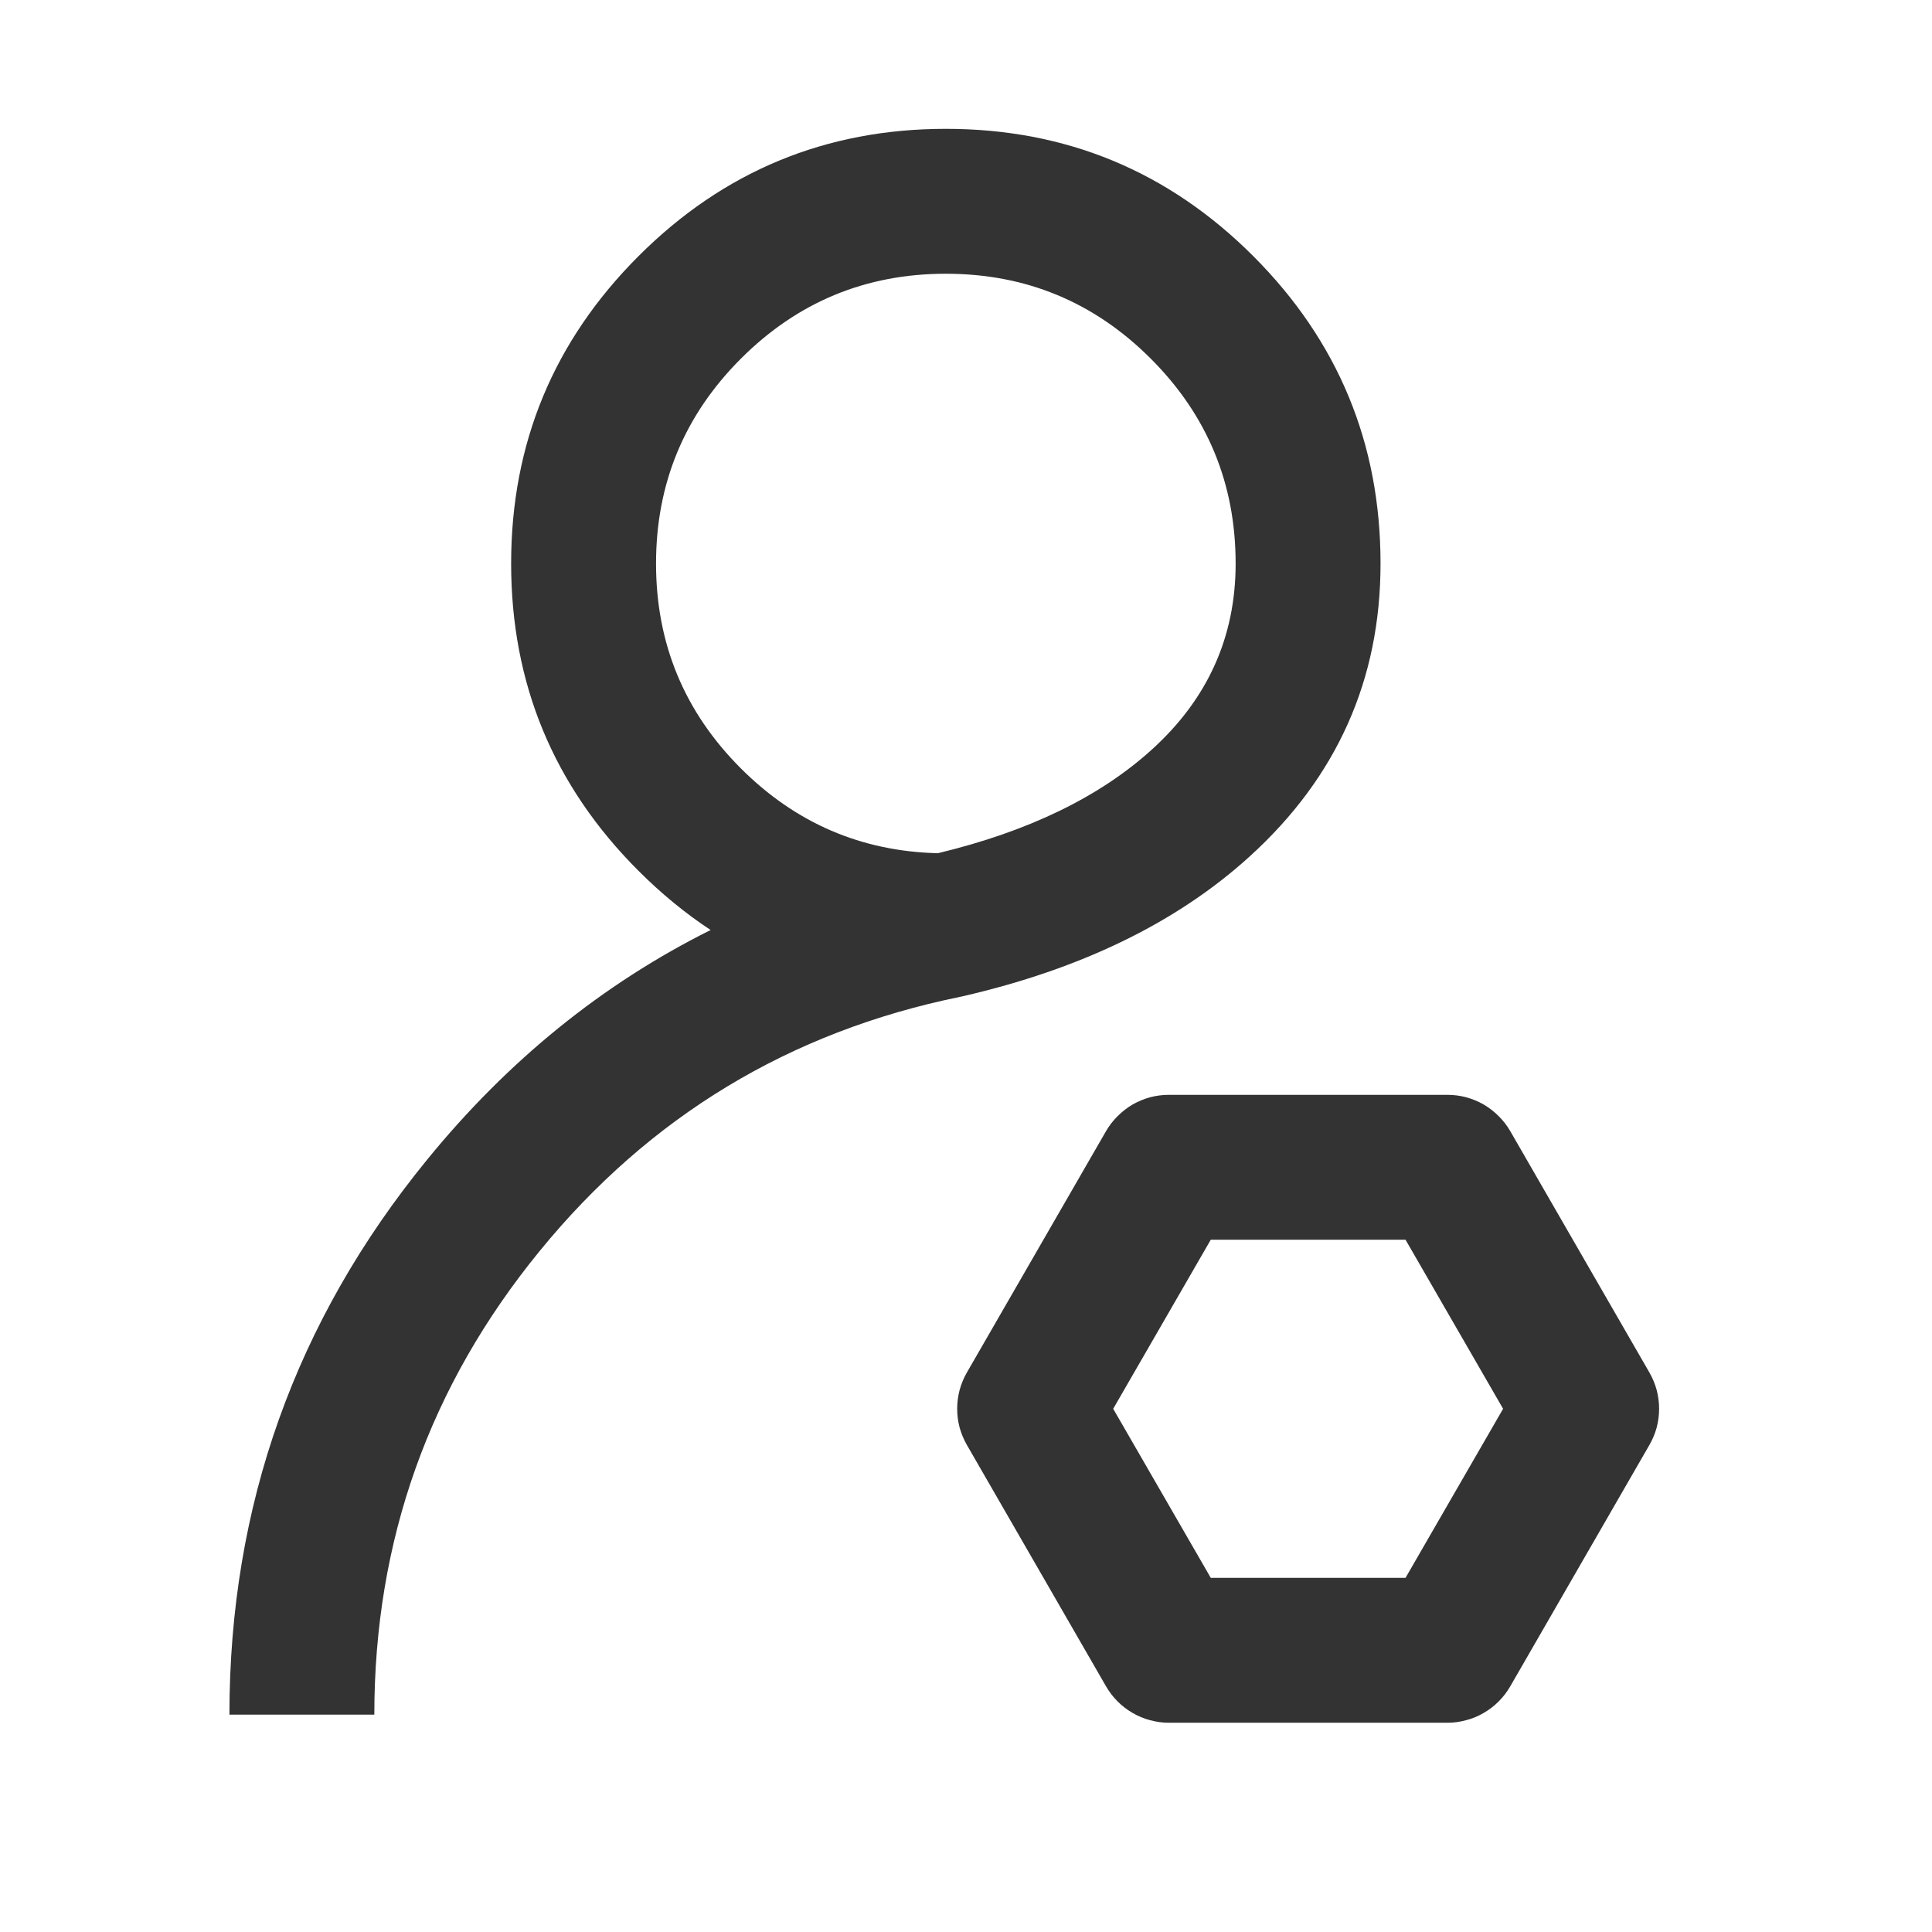 <svg xmlns="http://www.w3.org/2000/svg" xmlns:xlink="http://www.w3.org/1999/xlink" fill="none" version="1.1" width="16" height="16" viewBox="0 0 16 16"><defs><clipPath id="master_svg0_867_2619"><rect x="0" y="0" width="16" height="16" rx="0"/></clipPath></defs><g clip-path="url(#master_svg0_867_2619)"><g><path d="M3.538,9.603Q1.9,11.609,1.9,14.2L3.1,14.2Q3.1,12.037,4.468,10.362Q5.835,8.687,7.953,8.255Q7.96,8.253,7.967,8.252Q9.446,7.913,10.349,7.093Q11.433,6.109,11.433,4.667Q11.433,3.176,10.379,2.121Q9.325,1.067,7.833,1.067Q6.342,1.067,5.288,2.121Q4.233,3.176,4.233,4.667Q4.233,6.158,5.288,7.212Q5.571,7.495,5.885,7.702Q4.542,8.372,3.538,9.603ZM7.767,7.066Q8.892,6.796,9.542,6.205Q10.233,5.577,10.233,4.667Q10.233,3.673,9.53,2.97Q8.827,2.267,7.833,2.267Q6.839,2.267,6.136,2.97Q5.433,3.673,5.433,4.667Q5.433,5.661,6.136,6.364Q6.816,7.043,7.767,7.066ZM12.507,13.966L13.66,11.966Q13.699,11.898,13.72,11.822Q13.74,11.746,13.74,11.667Q13.74,11.588,13.72,11.512Q13.699,11.435,13.66,11.367L12.507,9.367Q12.467,9.298,12.411,9.243Q12.355,9.187,12.287,9.147Q12.219,9.108,12.142,9.087Q12.066,9.067,11.987,9.067L9.68,9.067Q9.601,9.067,9.525,9.087Q9.448,9.108,9.38,9.147Q9.312,9.187,9.256,9.243Q9.2,9.298,9.16,9.367L8.007,11.367Q7.968,11.435,7.947,11.512Q7.927,11.588,7.927,11.667Q7.927,11.746,7.947,11.822Q7.968,11.898,8.007,11.966L9.16,13.966Q9.2,14.035,9.256,14.091Q9.312,14.147,9.38,14.186Q9.448,14.226,9.525,14.246Q9.601,14.267,9.68,14.267L11.987,14.267Q12.066,14.267,12.142,14.246Q12.219,14.226,12.287,14.186Q12.355,14.147,12.411,14.091Q12.467,14.035,12.507,13.966ZM12.448,11.667L11.64,13.067L10.027,13.067L9.219,11.667L10.027,10.267L11.64,10.267L12.448,11.667Z" fill-rule="evenodd" fill="#333333" fill-opacity="1"/></g></g></svg>